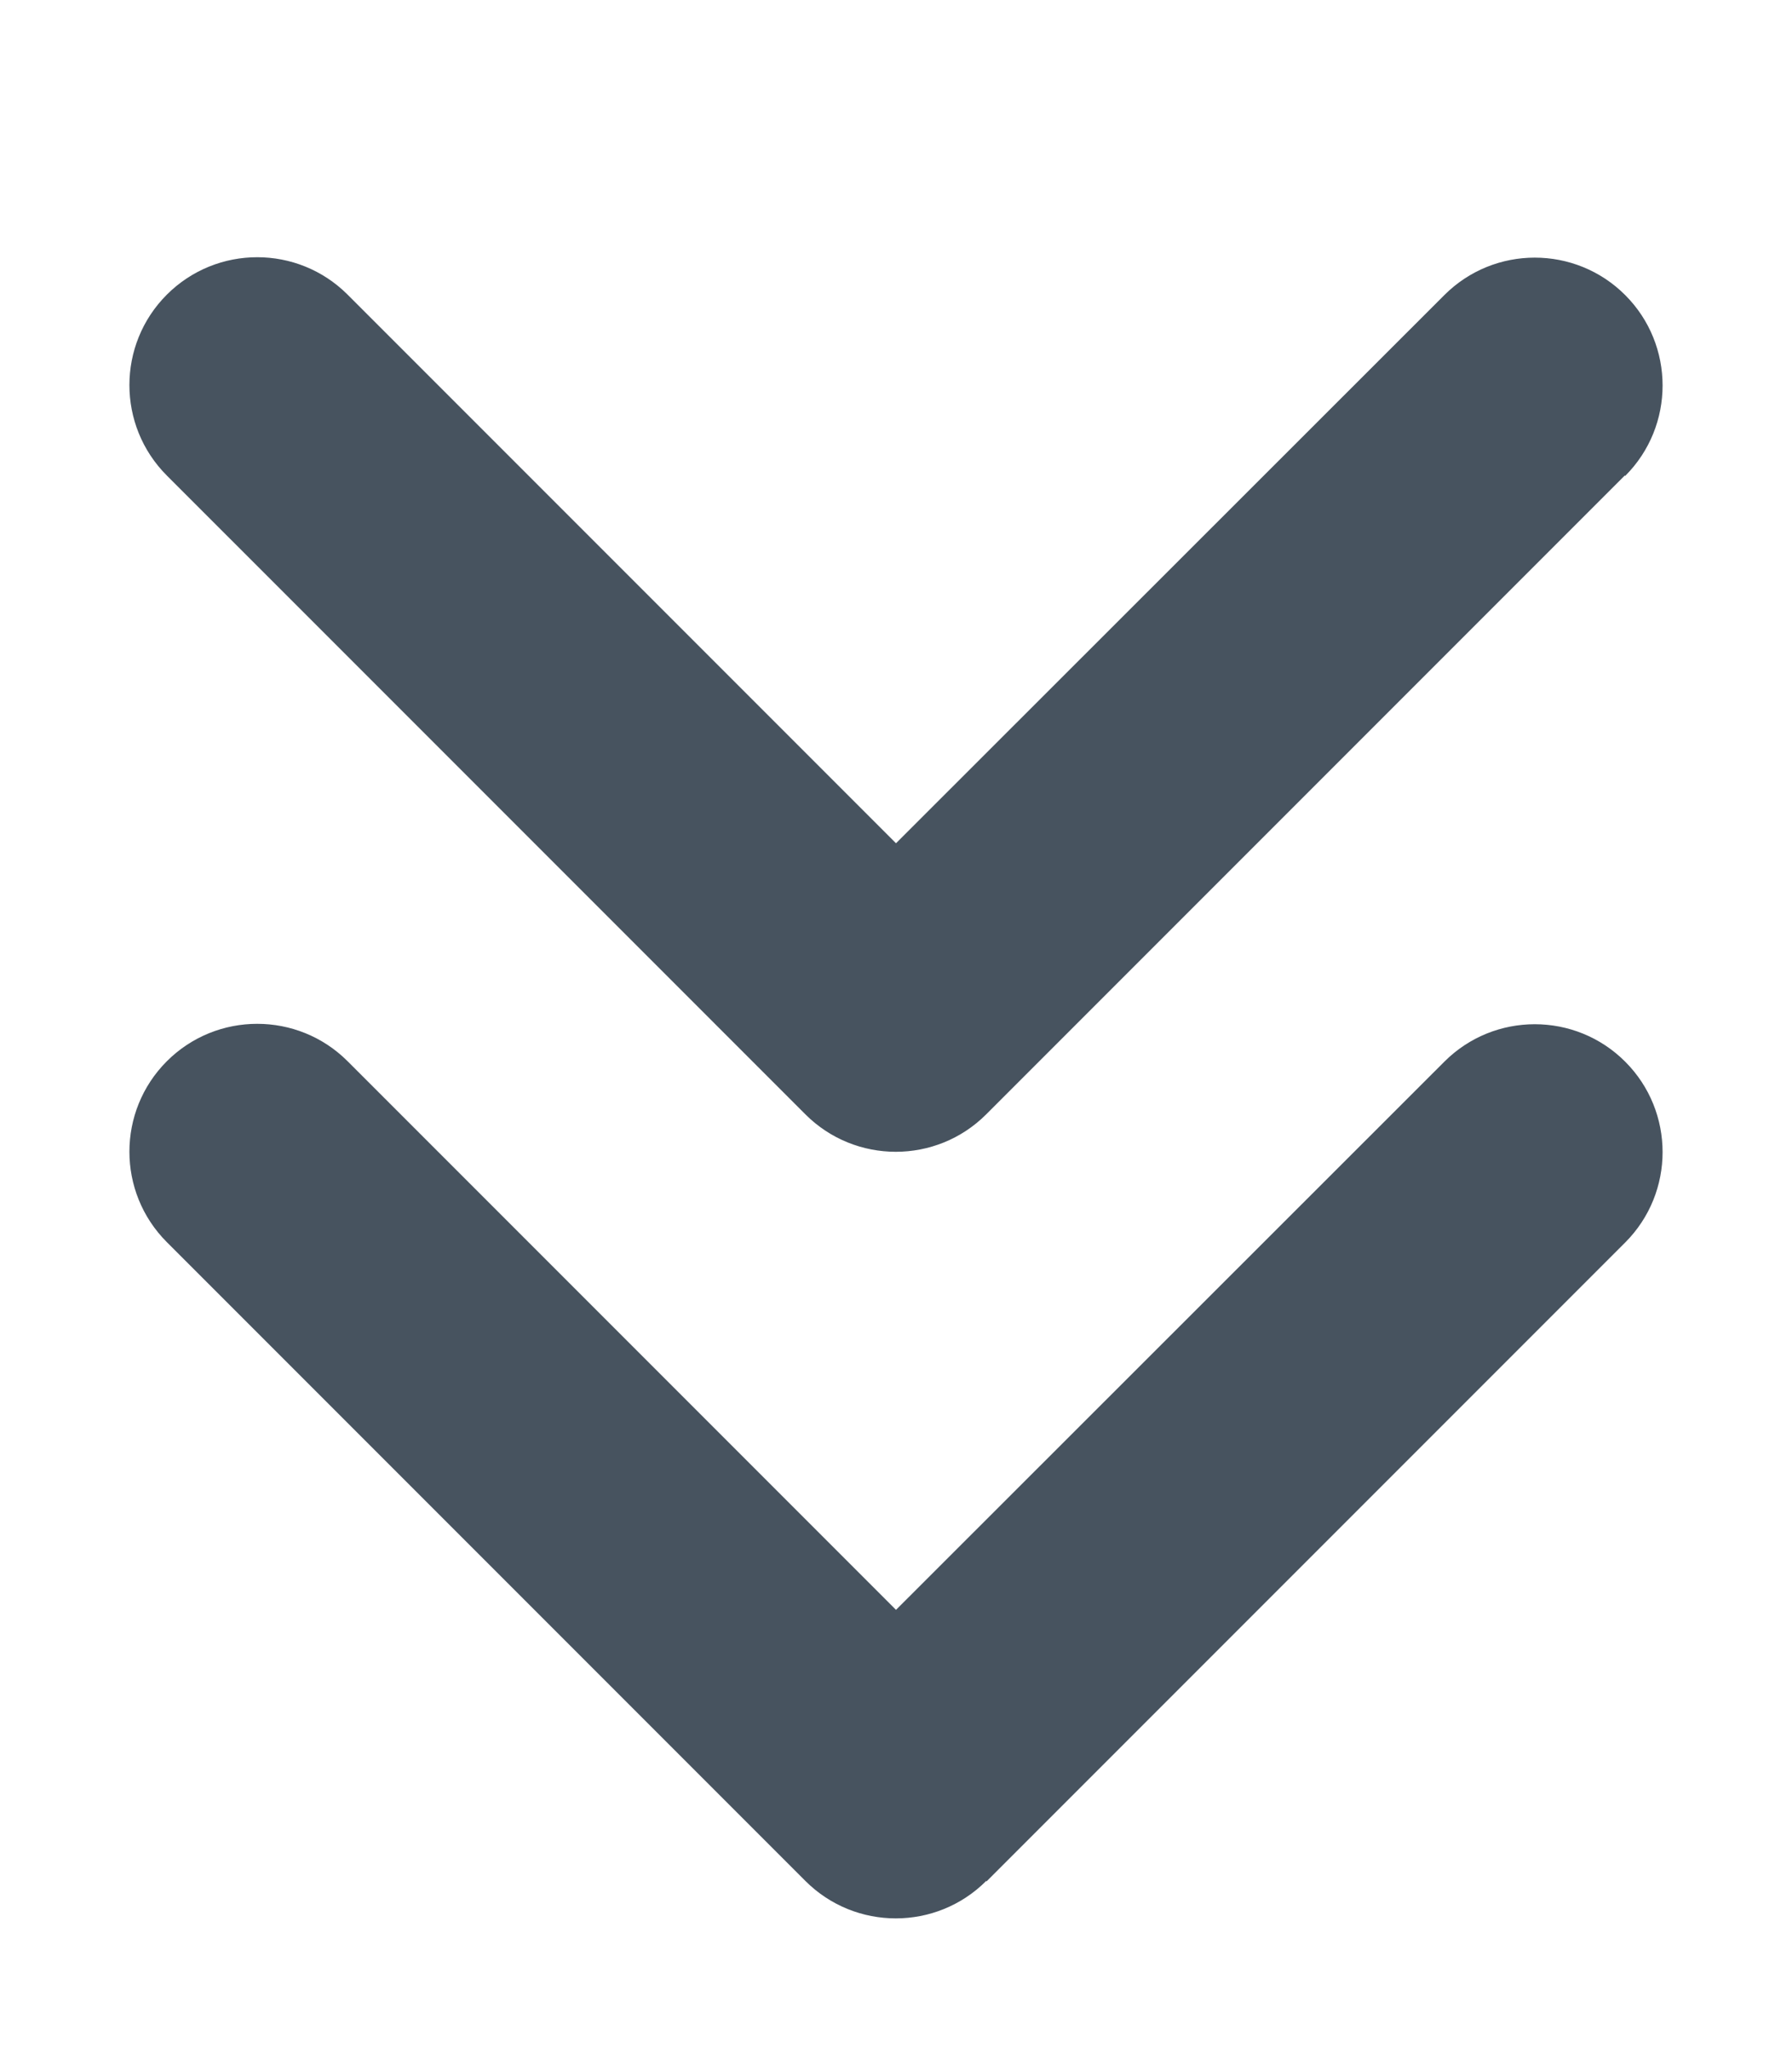 <svg width="449" height="513" viewBox="0 0 449 513" fill="none" xmlns="http://www.w3.org/2000/svg">
<path d="M247.1 471.1C234.6 483.6 214.3 483.6 201.8 471.1L41.8 311.1C29.3 298.6 29.3 278.3 41.8 265.8C54.3 253.3 74.6 253.3 87.1 265.8L224.5 403.2L361.9 265.9C374.4 253.4 394.7 253.4 407.2 265.9C419.7 278.4 419.7 298.7 407.2 311.2L247.2 471.2L247.1 471.1ZM407.1 119.1L247.1 279.1C234.6 291.6 214.3 291.6 201.8 279.1L41.8 119.1C29.3 106.6 29.3 86.3 41.8 73.8C54.3 61.3 74.6 61.3 87.1 73.8L224.5 211.2L361.9 73.9C374.4 61.4 394.7 61.4 407.2 73.9C419.7 86.4 419.7 106.7 407.2 119.2L407.1 119.1Z" fill="#47535F"/>
</svg>
